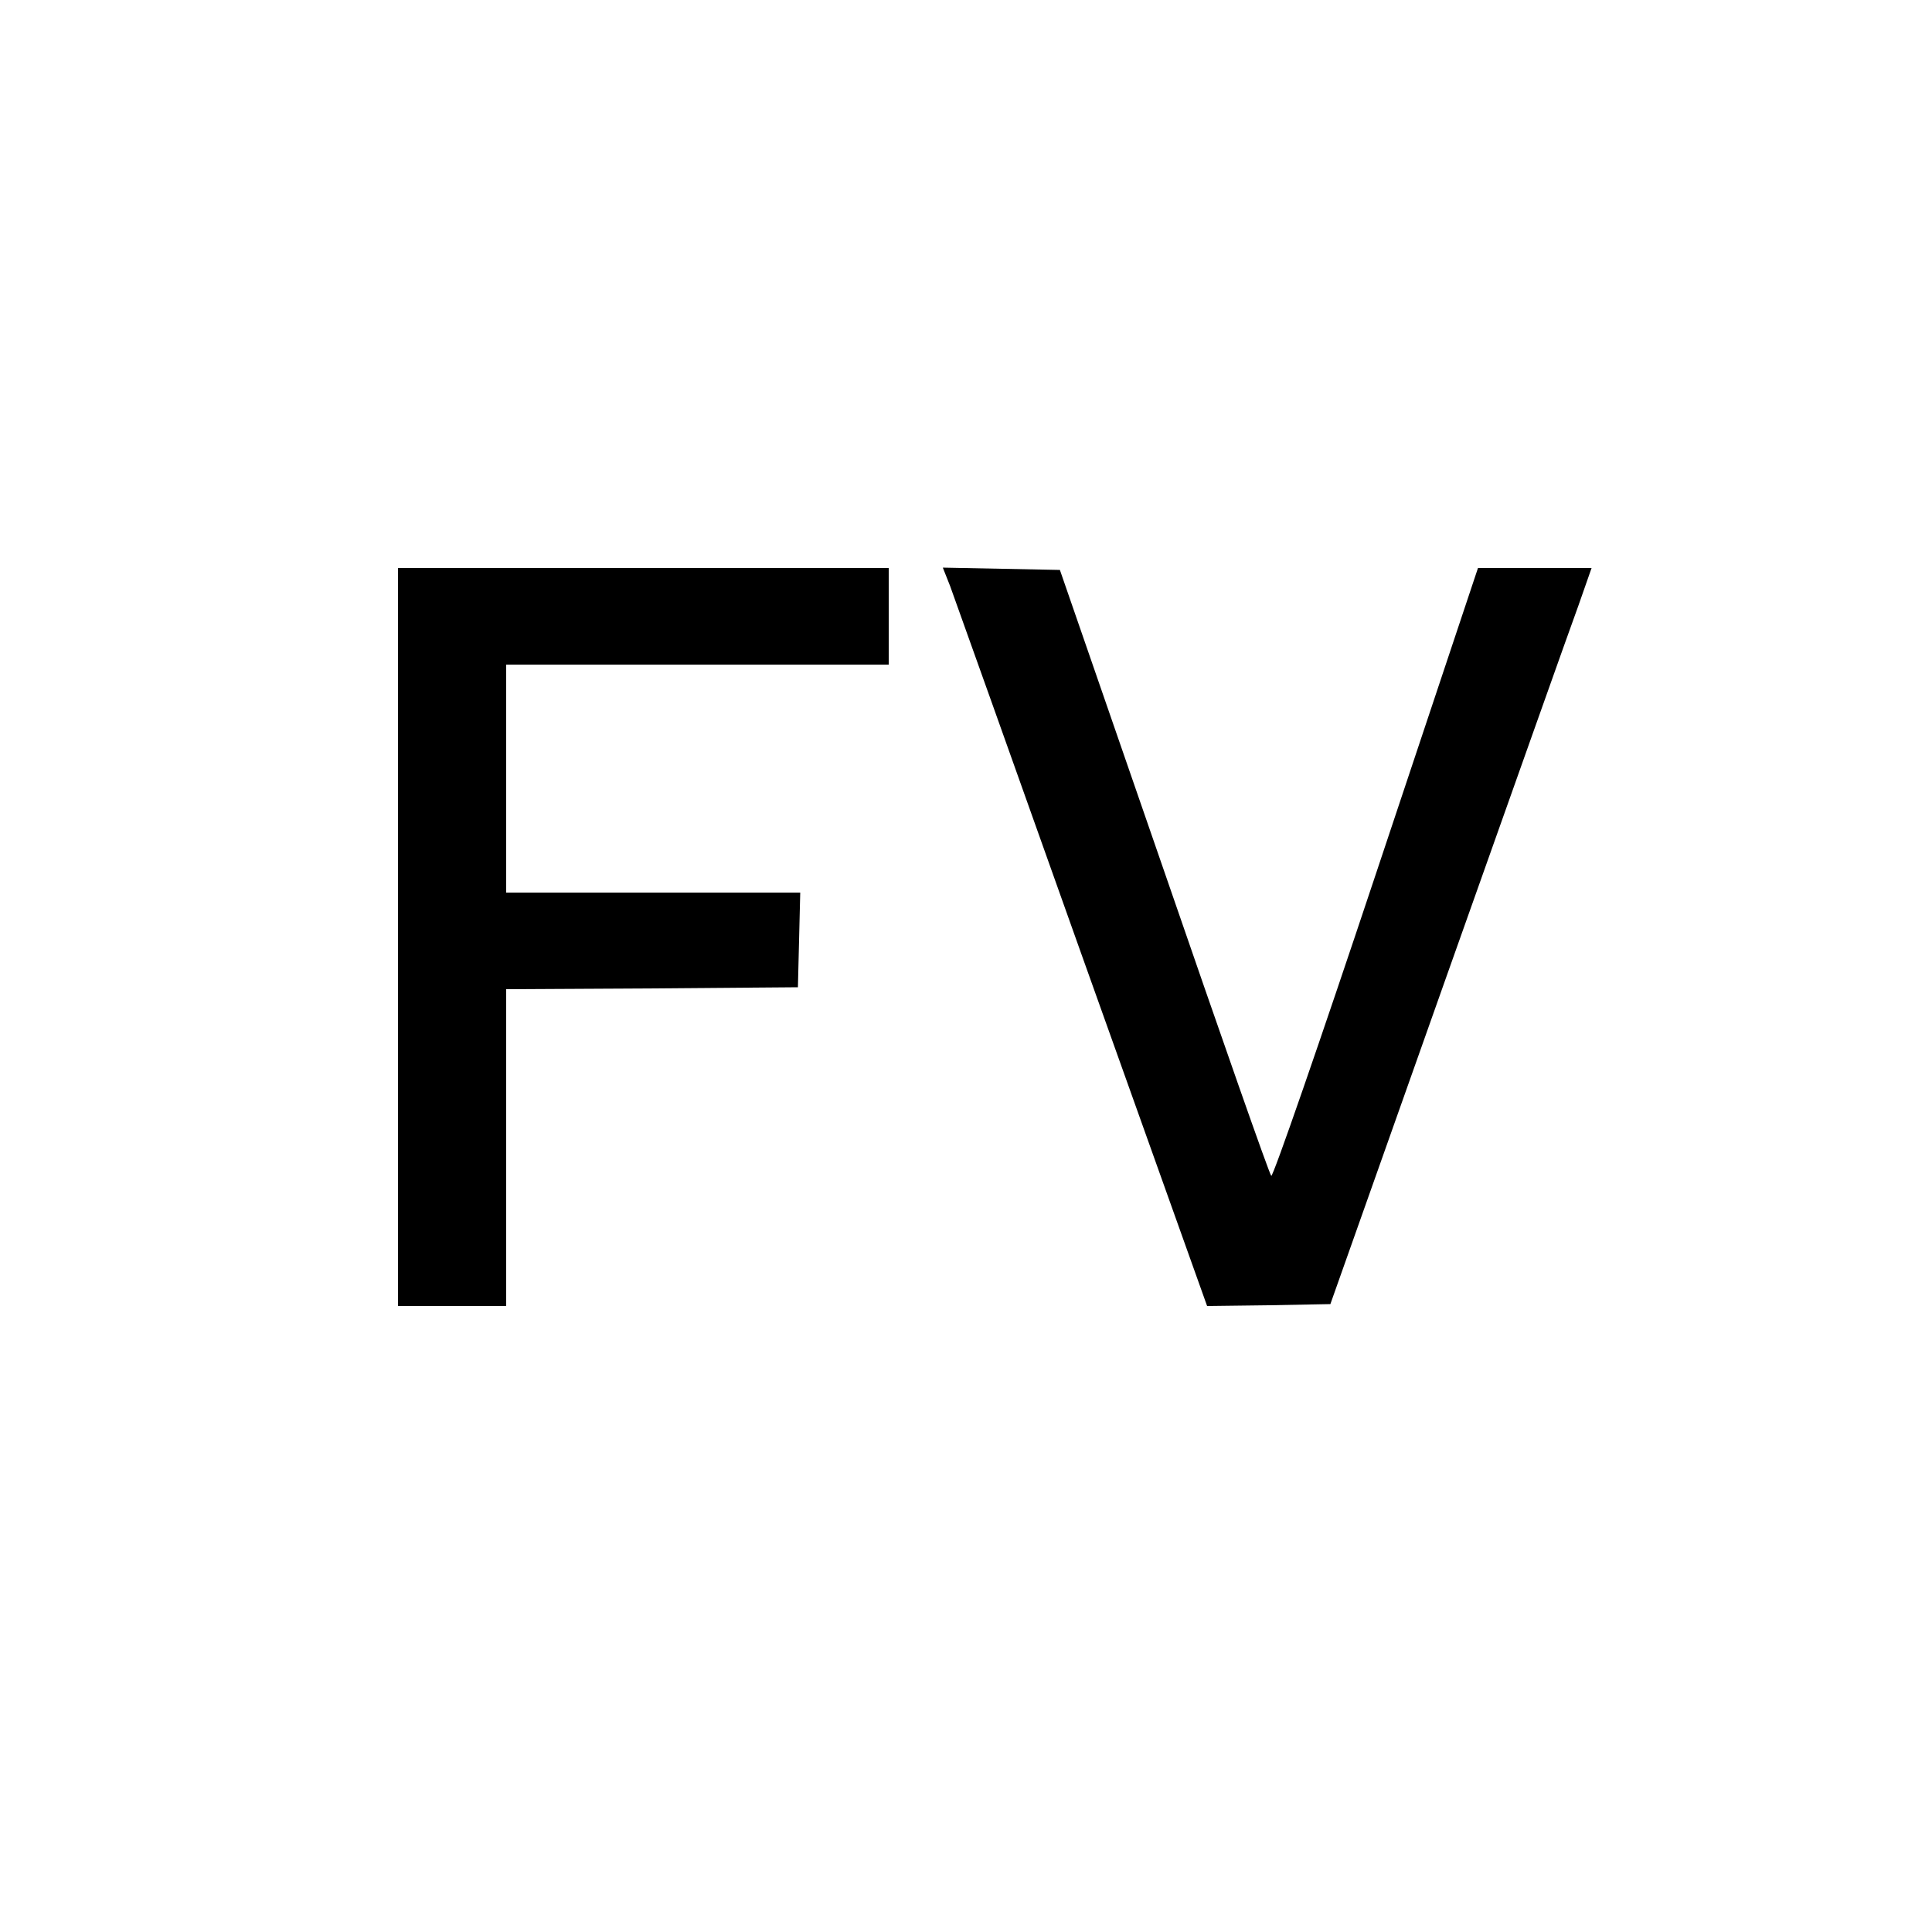 <?xml version="1.0" standalone="no"?>
<!DOCTYPE svg PUBLIC "-//W3C//DTD SVG 20010904//EN"
 "http://www.w3.org/TR/2001/REC-SVG-20010904/DTD/svg10.dtd">
<svg version="1.0" xmlns="http://www.w3.org/2000/svg"
 width="500pt" height="500pt" viewBox="0 0 500 500"
 preserveAspectRatio="xMidYMid meet">
<g transform="translate(0,500) scale(0.1,-0.1)"
fill="#000000" stroke="none">
<path d="M1030 2575 l0 -955 140 0 140 0 0 410 0 410 378 2 377 3 3 123 3 122
-381 0 -380 0 0 295 0 295 495 0 495 0 0 125 0 125 -635 0 -635 0 0 -955z"/>
<path d="M2459 3483 c10 -27 163 -456 341 -956 l324 -907 159 2 160 3 303 855
c167 470 319 899 339 953 l34 97 -147 0 -147 0 -264 -791 c-145 -435 -267
-787 -271 -782 -5 4 -129 359 -277 788 l-270 780 -151 3 -152 3 19 -48z"/>
</g>
</svg>
